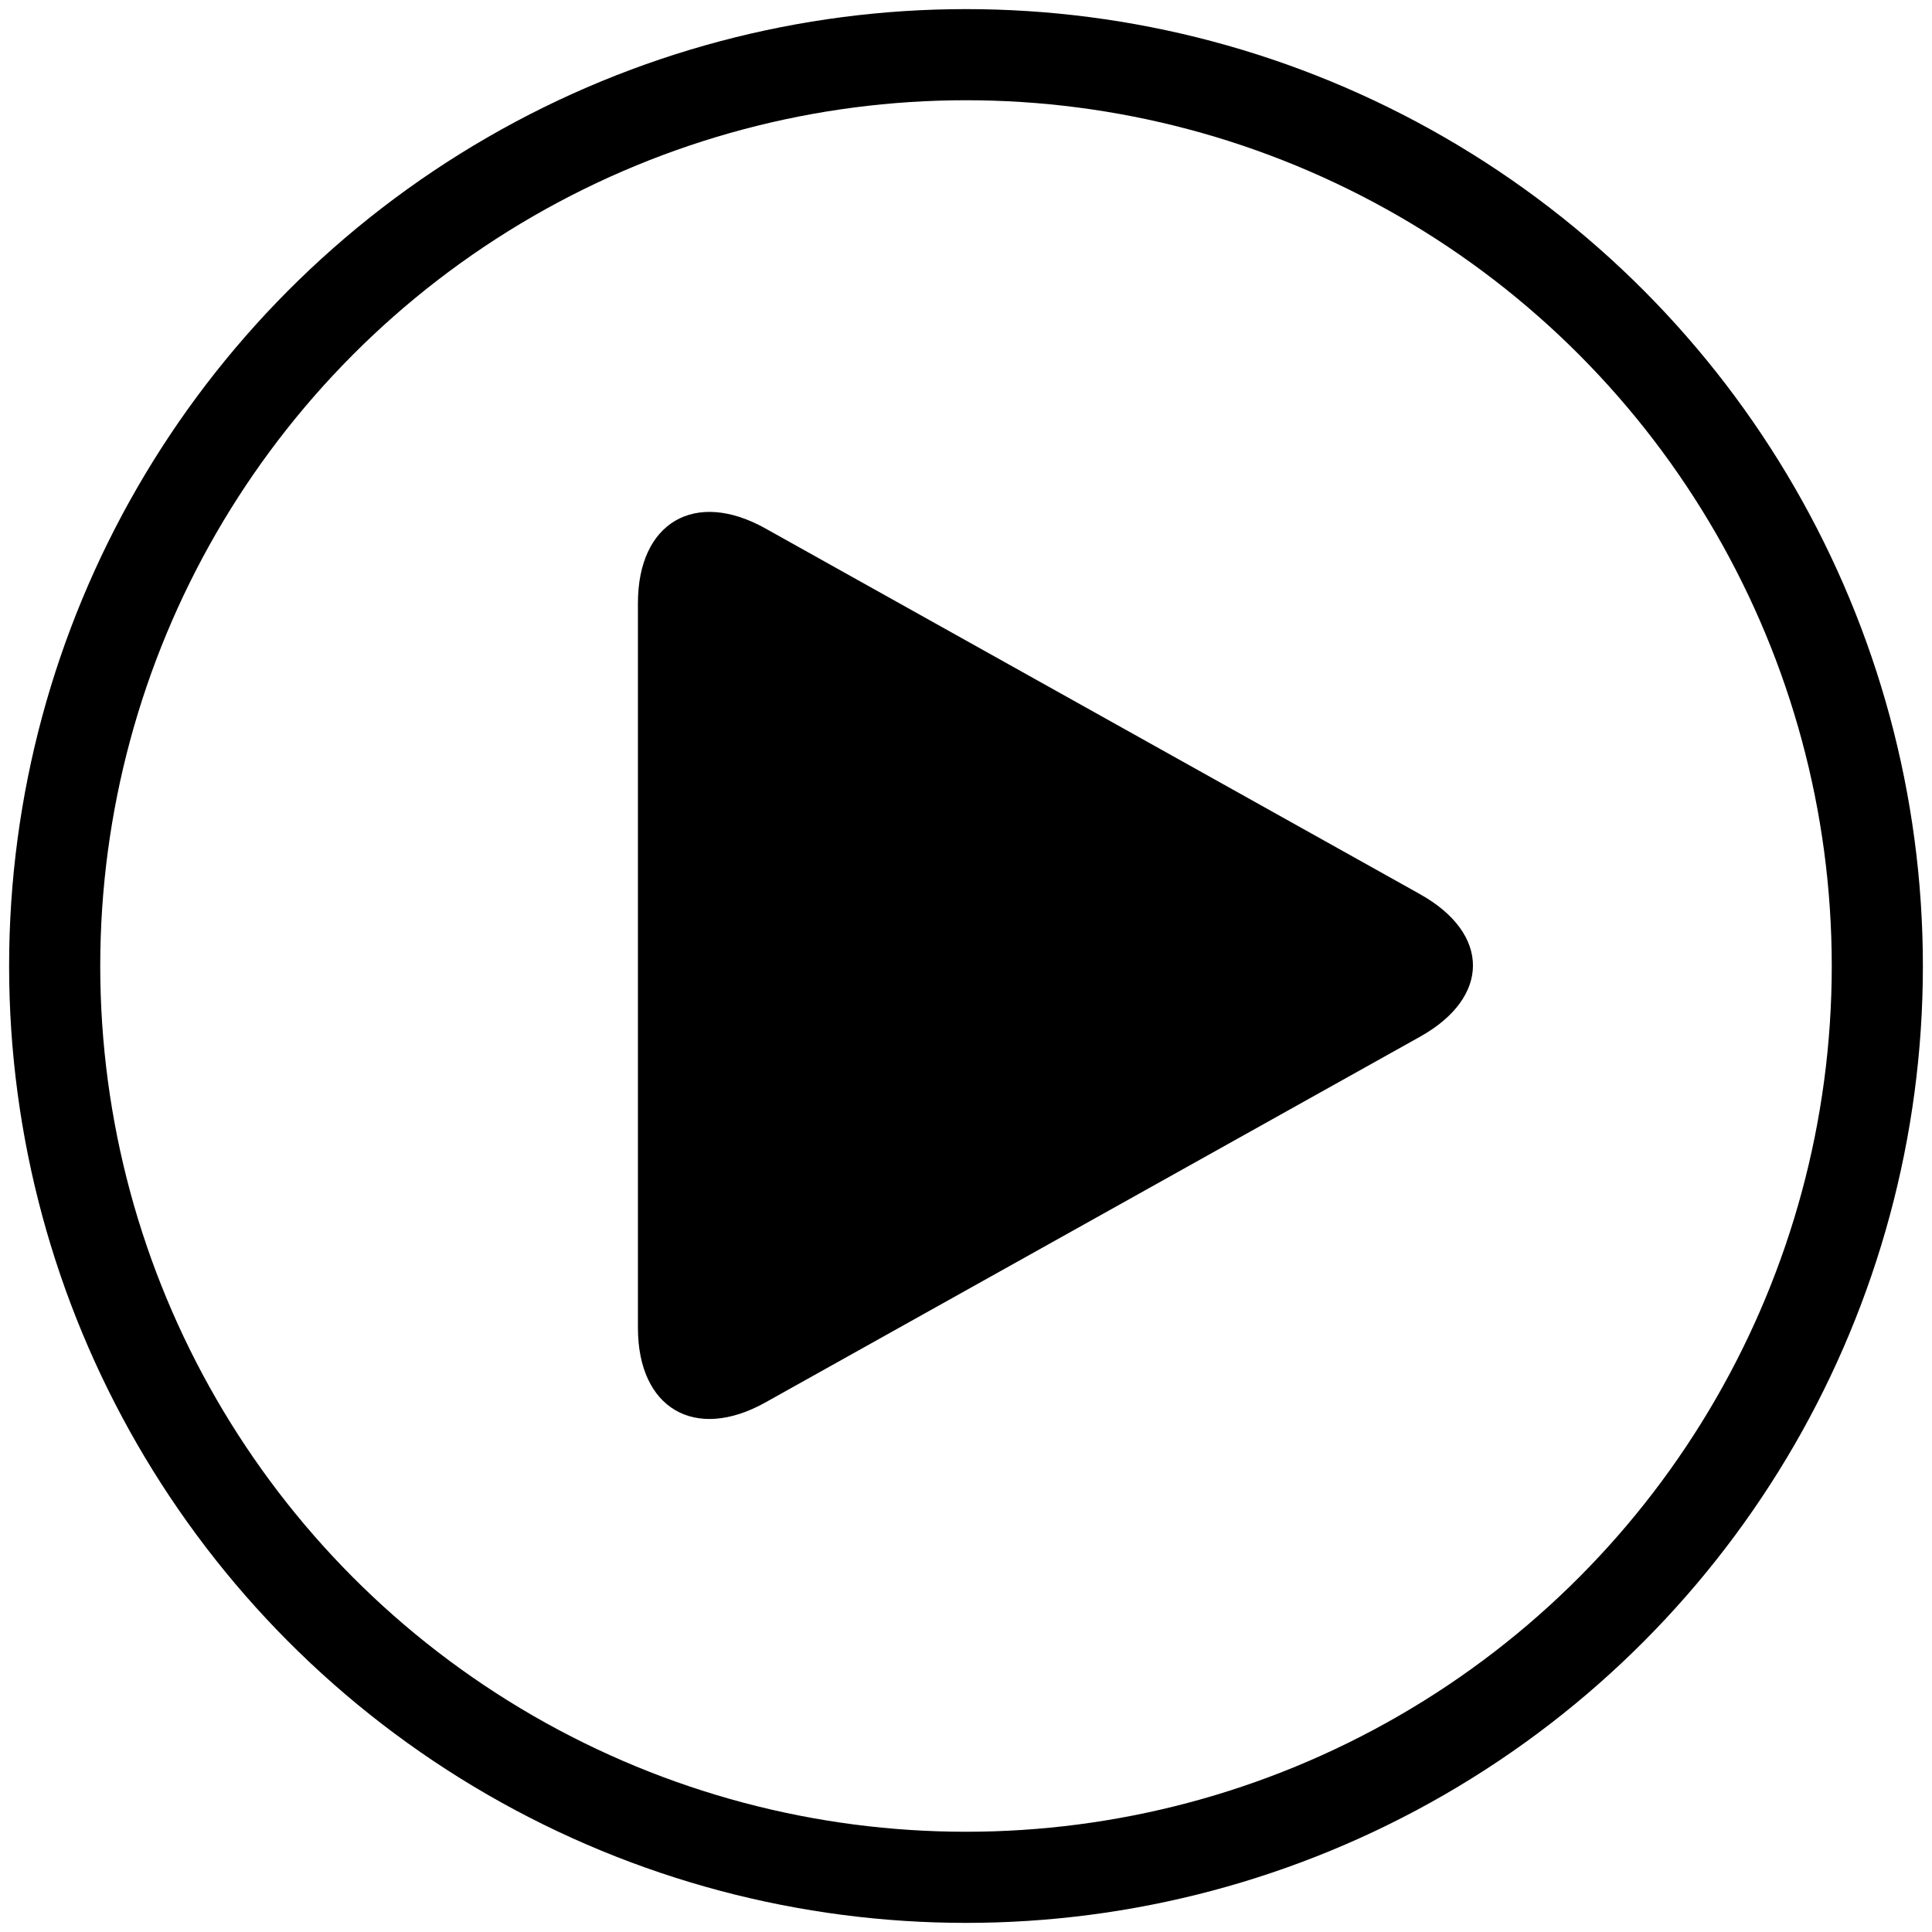 <svg viewBox="0 0 106 106"><g transform="translate(3 3)" fill="none" fill-rule="evenodd"><circle stroke="currentColor" stroke-width="5" cx="50" cy="50" r="50"/><path d="M74.916 46.064c3.86 2.157 3.87 5.65 0 7.813l-35.924 20.07C35.13 76.104 32 74.28 32 69.85V30.09c0-4.42 3.122-6.26 6.992-4.098l35.924 20.07z" fill="currentColor"/></g></svg>
